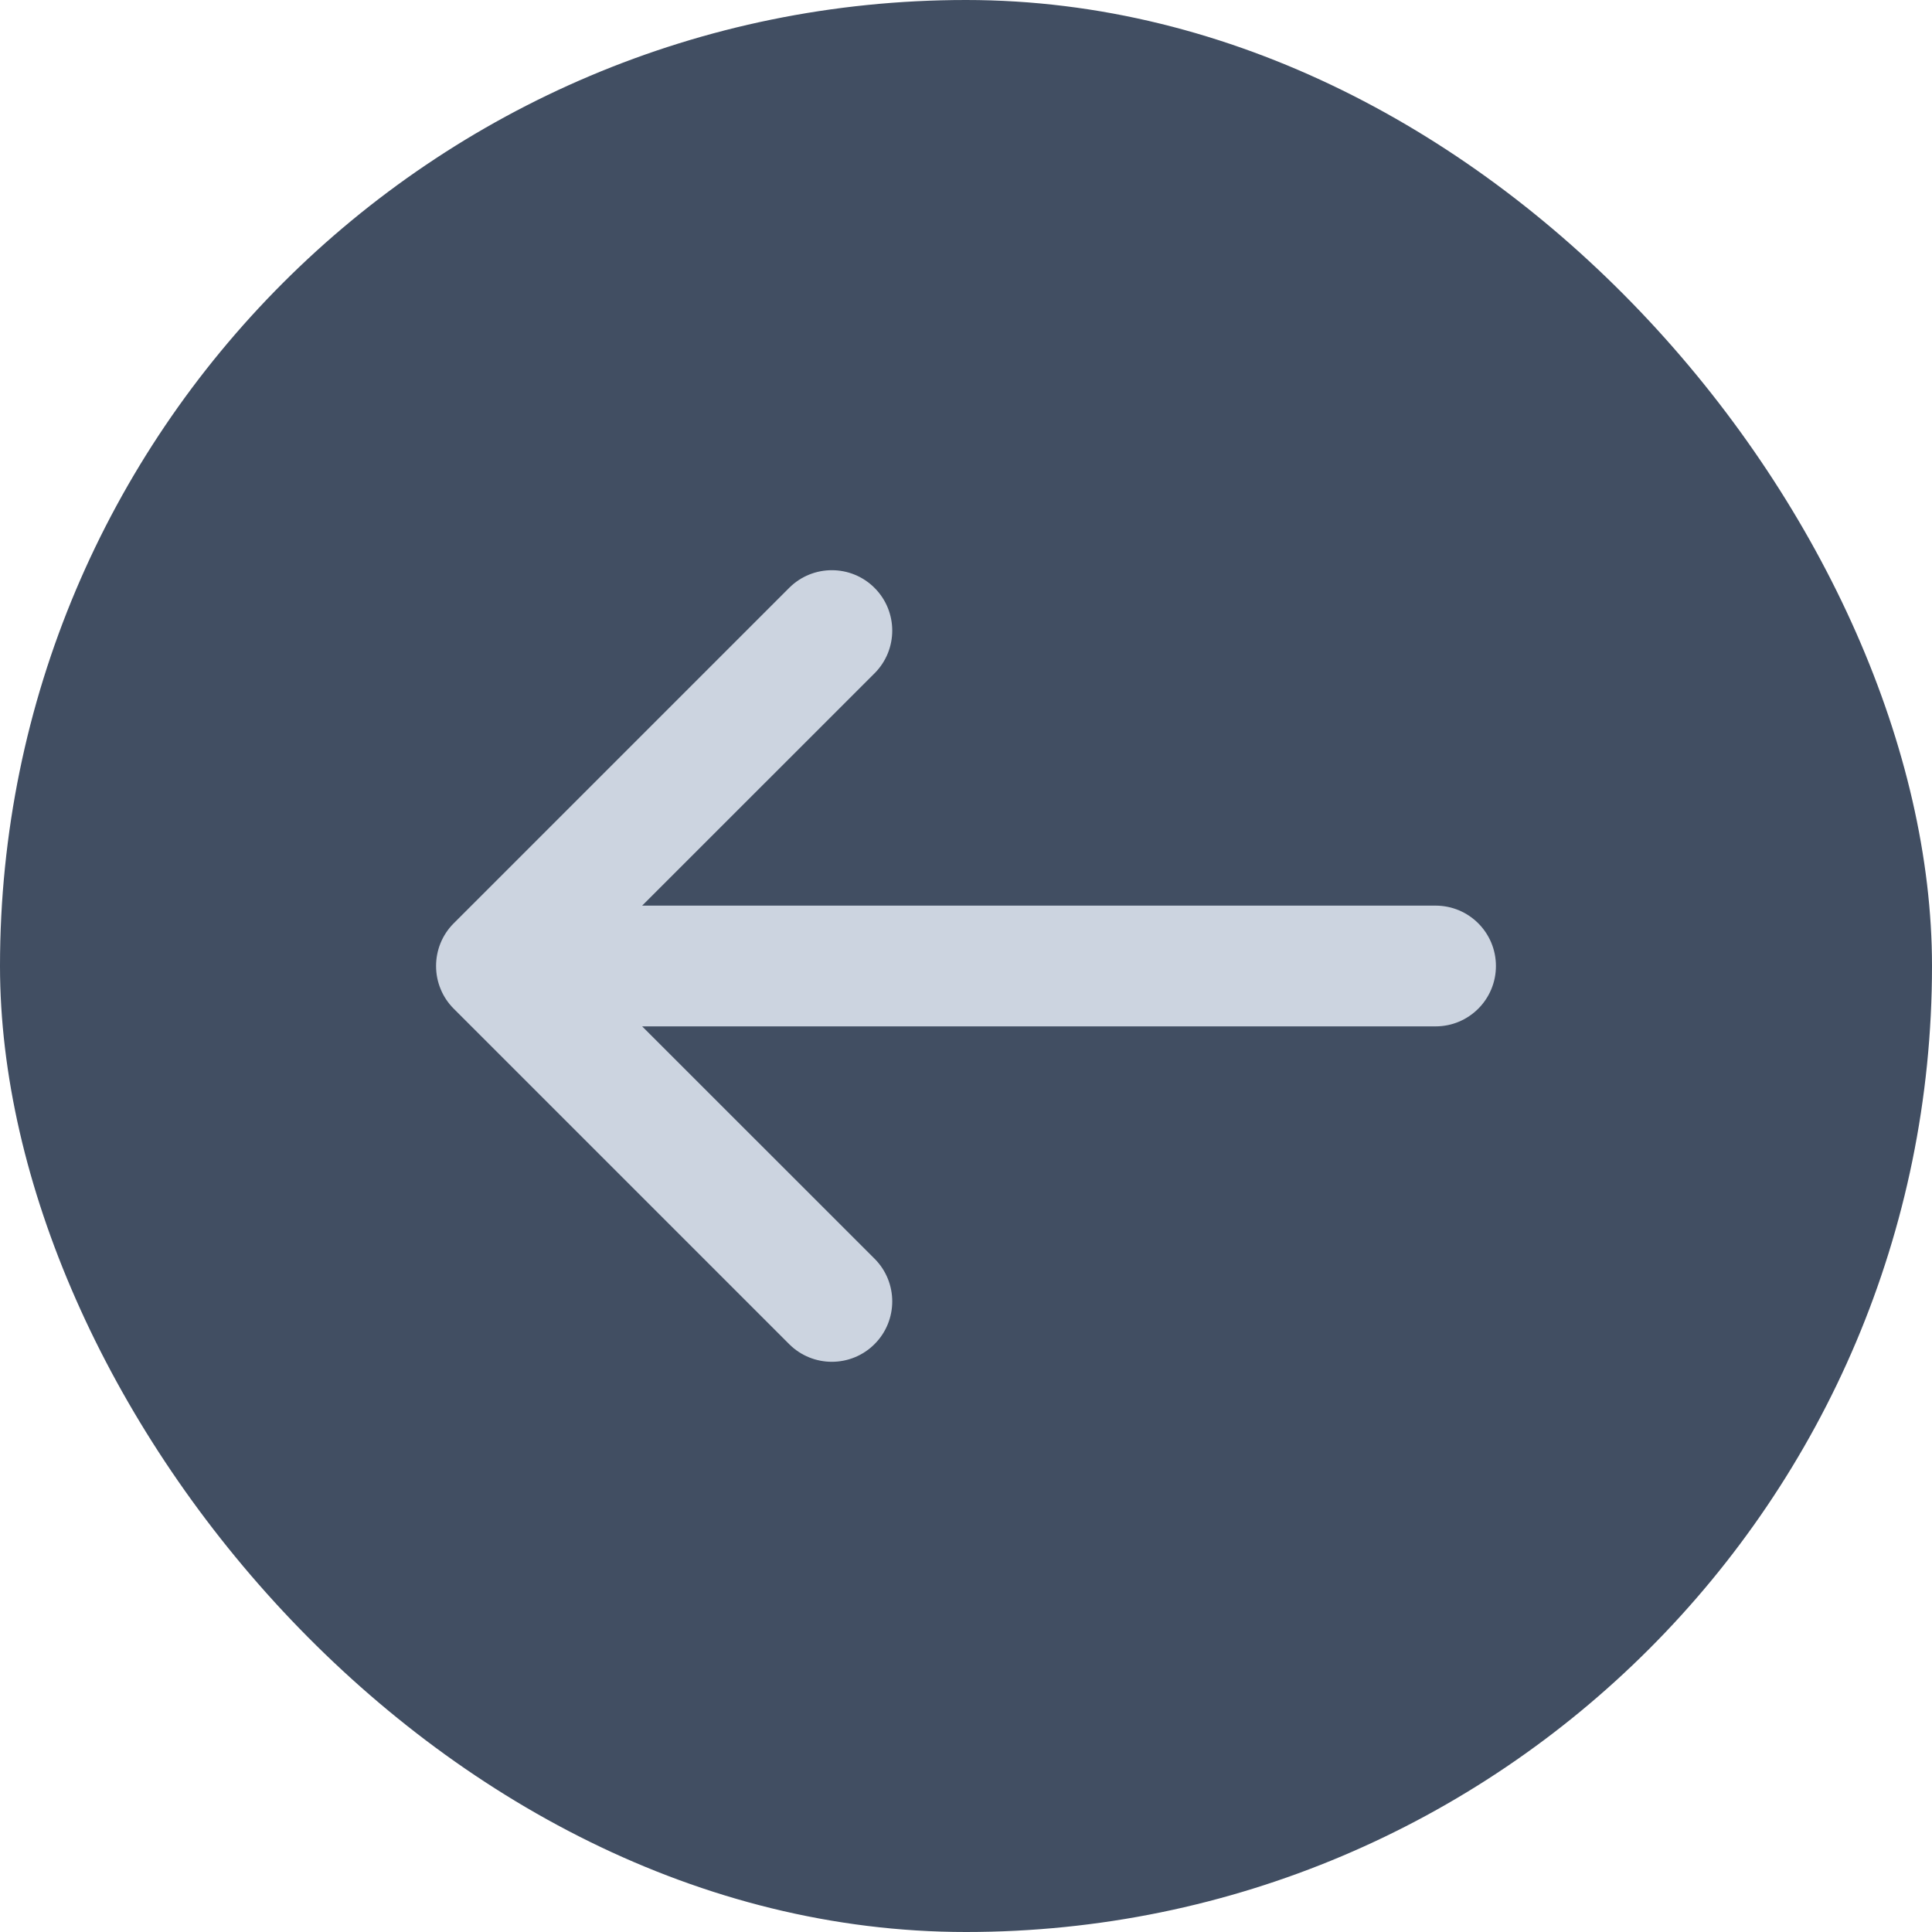<svg width="24" height="24" viewBox="0 0 24 24" fill="none" xmlns="http://www.w3.org/2000/svg">
<rect width="24" height="24" rx="12" fill="#414E62"/>
<path fill-rule="evenodd" clip-rule="evenodd" d="M10.864 7.303C11.157 7.596 11.157 8.071 10.864 8.364L7.977 11.25H17.833C18.248 11.25 18.583 11.586 18.583 12C18.583 12.414 18.248 12.75 17.833 12.75H7.977L10.864 15.636C11.157 15.929 11.157 16.404 10.864 16.697C10.571 16.99 10.096 16.99 9.803 16.697L5.636 12.53C5.565 12.459 5.51 12.376 5.474 12.287C5.437 12.199 5.417 12.102 5.417 12C5.417 11.808 5.49 11.616 5.636 11.47L9.803 7.303C10.096 7.01 10.571 7.01 10.864 7.303Z" fill="#CCD4E0"/>
</svg>
